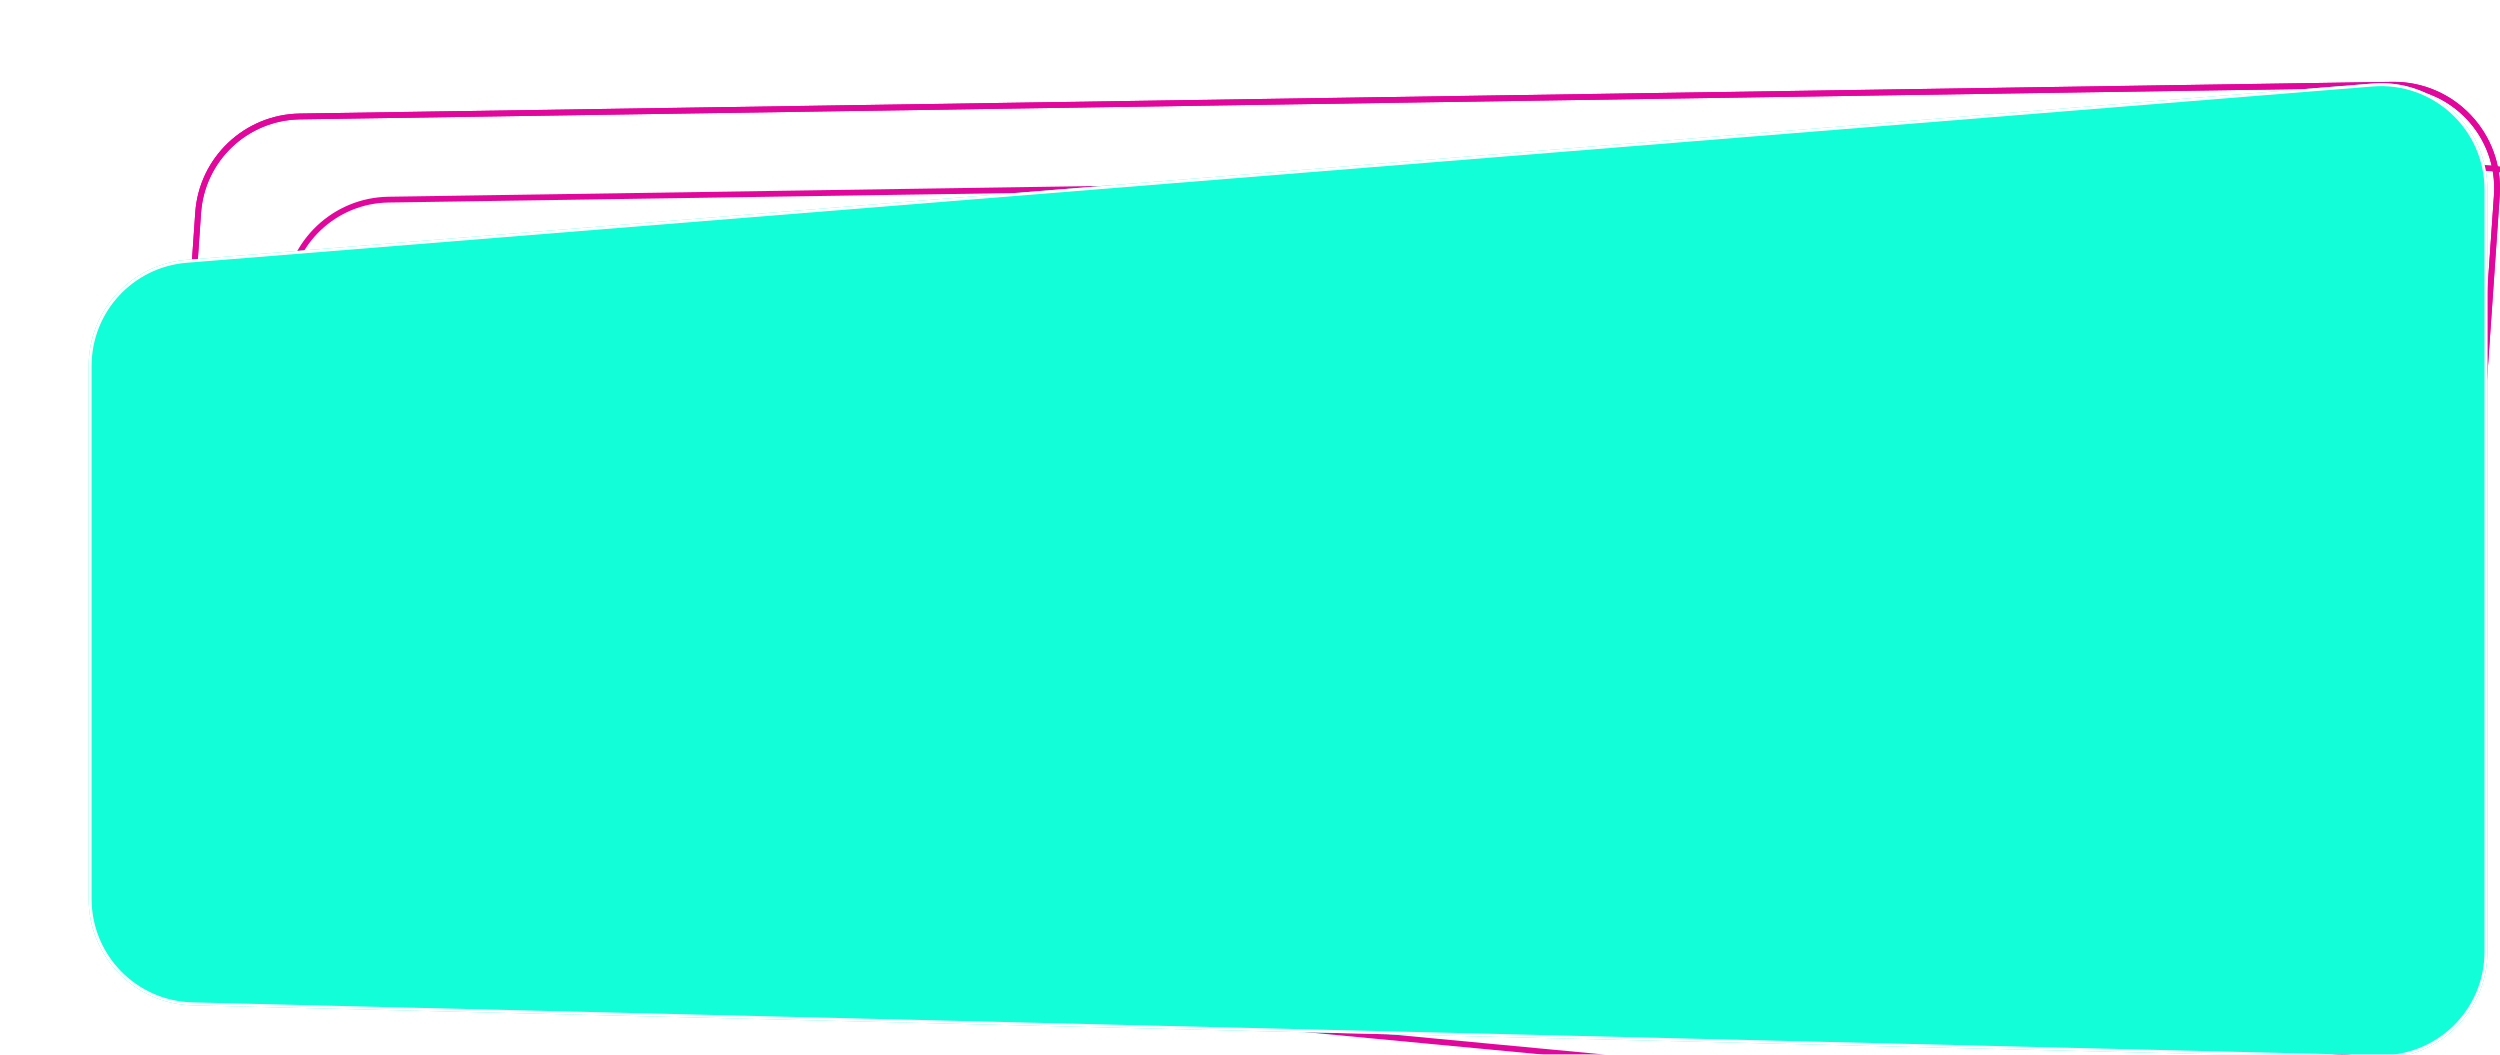 <svg xmlns="http://www.w3.org/2000/svg" fill="none" viewBox="138 176.3 1292.31 545.15" preserveAspectRatio="none">
<g filter="url(#filter0_bf)">
<path d="M1343.19 719.706C1373.14 722.532 1399.52 700.128 1401.59 670.123L1428.68 277.287C1430.83 246.044 1405.81 219.639 1374.5 220.113L292.988 236.496C265.184 236.917 242.338 258.568 240.425 286.31L221.453 561.464C219.456 590.416 240.907 615.68 269.799 618.407L1343.19 719.706Z" stroke="#E1079D" stroke-width="3"/>
</g>
<g filter="url(#filter1_bf)">
<path d="M1343.19 719.706C1373.14 722.532 1399.52 700.128 1401.59 670.123L1428.68 277.287C1430.83 246.043 1405.81 219.639 1374.5 220.113L292.988 236.496C265.184 236.917 242.338 258.568 240.425 286.309L221.453 561.463C219.456 590.416 240.907 615.68 269.799 618.407L1343.19 719.706Z" stroke="#E1079D" stroke-width="3"/>
</g>
<g filter="url(#filter2_bd)">
<path d="M1343.19 719.706C1373.14 722.532 1399.52 700.128 1401.59 670.123L1428.68 277.287C1430.83 246.043 1405.81 219.639 1374.5 220.113L292.988 236.496C265.184 236.917 242.338 258.568 240.425 286.309L221.453 561.463C219.456 590.416 240.907 615.68 269.799 618.407L1343.19 719.706Z" stroke="#E1079D" stroke-width="3"/>
</g>
<g filter="url(#filter3_bd)">
<path d="M1321.67 680.324C1352.56 681.071 1378 656.236 1378 625.34L1378 231.301C1378 199.182 1350.59 173.897 1318.58 176.479L188.579 267.608C160.01 269.911 138 293.768 138 322.43L138 598.001C138 627.858 161.821 652.263 191.67 652.985L1321.67 680.324Z" fill="#12FED9"/>
<path d="M1321.69 679.56C1352.15 680.297 1377.24 655.807 1377.24 625.34L1377.24 231.301C1377.24 199.628 1350.21 174.694 1318.64 177.24L188.64 268.369C160.468 270.641 138.764 294.166 138.764 322.43L138.764 598.001C138.764 627.444 162.254 651.509 191.688 652.221L1321.69 679.56Z" stroke="white" stroke-width="1.527"/>
</g>
<defs>
<filter id="filter0_bf" x="199.3" y="125.808" width="1249.66" height="614.288" filterUnits="userSpaceOnUse" color-interpolation-filters="sRGB">
<feFlood flood-opacity="0" result="BackgroundImageFix"/>
<feGaussianBlur in="BackgroundImage" stdDeviation="5.346"/>
<feComposite in2="SourceAlpha" operator="in" result="effect1_backgroundBlur"/>
<feBlend mode="normal" in="SourceGraphic" in2="effect1_backgroundBlur" result="shape"/>
<feGaussianBlur stdDeviation="7.5" result="effect2_foregroundBlur"/>
</filter>
<filter id="filter1_bf" x="199.3" y="125.808" width="1249.66" height="614.288" filterUnits="userSpaceOnUse" color-interpolation-filters="sRGB">
<feFlood flood-opacity="0" result="BackgroundImageFix"/>
<feGaussianBlur in="BackgroundImage" stdDeviation="5.346"/>
<feComposite in2="SourceAlpha" operator="in" result="effect1_backgroundBlur"/>
<feBlend mode="normal" in="SourceGraphic" in2="effect1_backgroundBlur" result="shape"/>
<feGaussianBlur stdDeviation="7.5" result="effect2_foregroundBlur"/>
</filter>
<filter id="filter2_bd" x="76.84" y="0.527" width="1586.22" height="950.849" filterUnits="userSpaceOnUse" color-interpolation-filters="sRGB">
<feFlood flood-opacity="0" result="BackgroundImageFix"/>
<feGaussianBlur in="BackgroundImage" stdDeviation="5.346"/>
<feComposite in2="SourceAlpha" operator="in" result="effect1_backgroundBlur"/>
<feColorMatrix in="SourceAlpha" type="matrix" values="0 0 0 0 0 0 0 0 0 0 0 0 0 0 0 0 0 0 127 0" result="hardAlpha"/>
<feOffset dx="45.82" dy="43"/>
<feGaussianBlur stdDeviation="91.64"/>
<feColorMatrix type="matrix" values="0 0 0 0 0.106 0 0 0 0 0.192 0 0 0 0 0.259 0 0 0 0.13 0"/>
<feBlend mode="normal" in2="effect1_backgroundBlur" result="effect2_dropShadow"/>
<feBlend mode="normal" in="SourceGraphic" in2="effect2_dropShadow" result="shape"/>
</filter>
<filter id="filter3_bd" x="0.539" y="36.016" width="1606.56" height="870.605" filterUnits="userSpaceOnUse" color-interpolation-filters="sRGB">
<feFlood flood-opacity="0" result="BackgroundImageFix"/>
<feGaussianBlur in="BackgroundImage" stdDeviation="5.346"/>
<feComposite in2="SourceAlpha" operator="in" result="effect1_backgroundBlur"/>
<feColorMatrix in="SourceAlpha" type="matrix" values="0 0 0 0 0 0 0 0 0 0 0 0 0 0 0 0 0 0 127 0" result="hardAlpha"/>
<feOffset dx="45.82" dy="43"/>
<feGaussianBlur stdDeviation="91.64"/>
<feColorMatrix type="matrix" values="0 0 0 0 0.106 0 0 0 0 0.192 0 0 0 0 0.259 0 0 0 0.13 0"/>
<feBlend mode="normal" in2="effect1_backgroundBlur" result="effect2_dropShadow"/>
<feBlend mode="normal" in="SourceGraphic" in2="effect2_dropShadow" result="shape"/>
</filter>
</defs>
</svg>